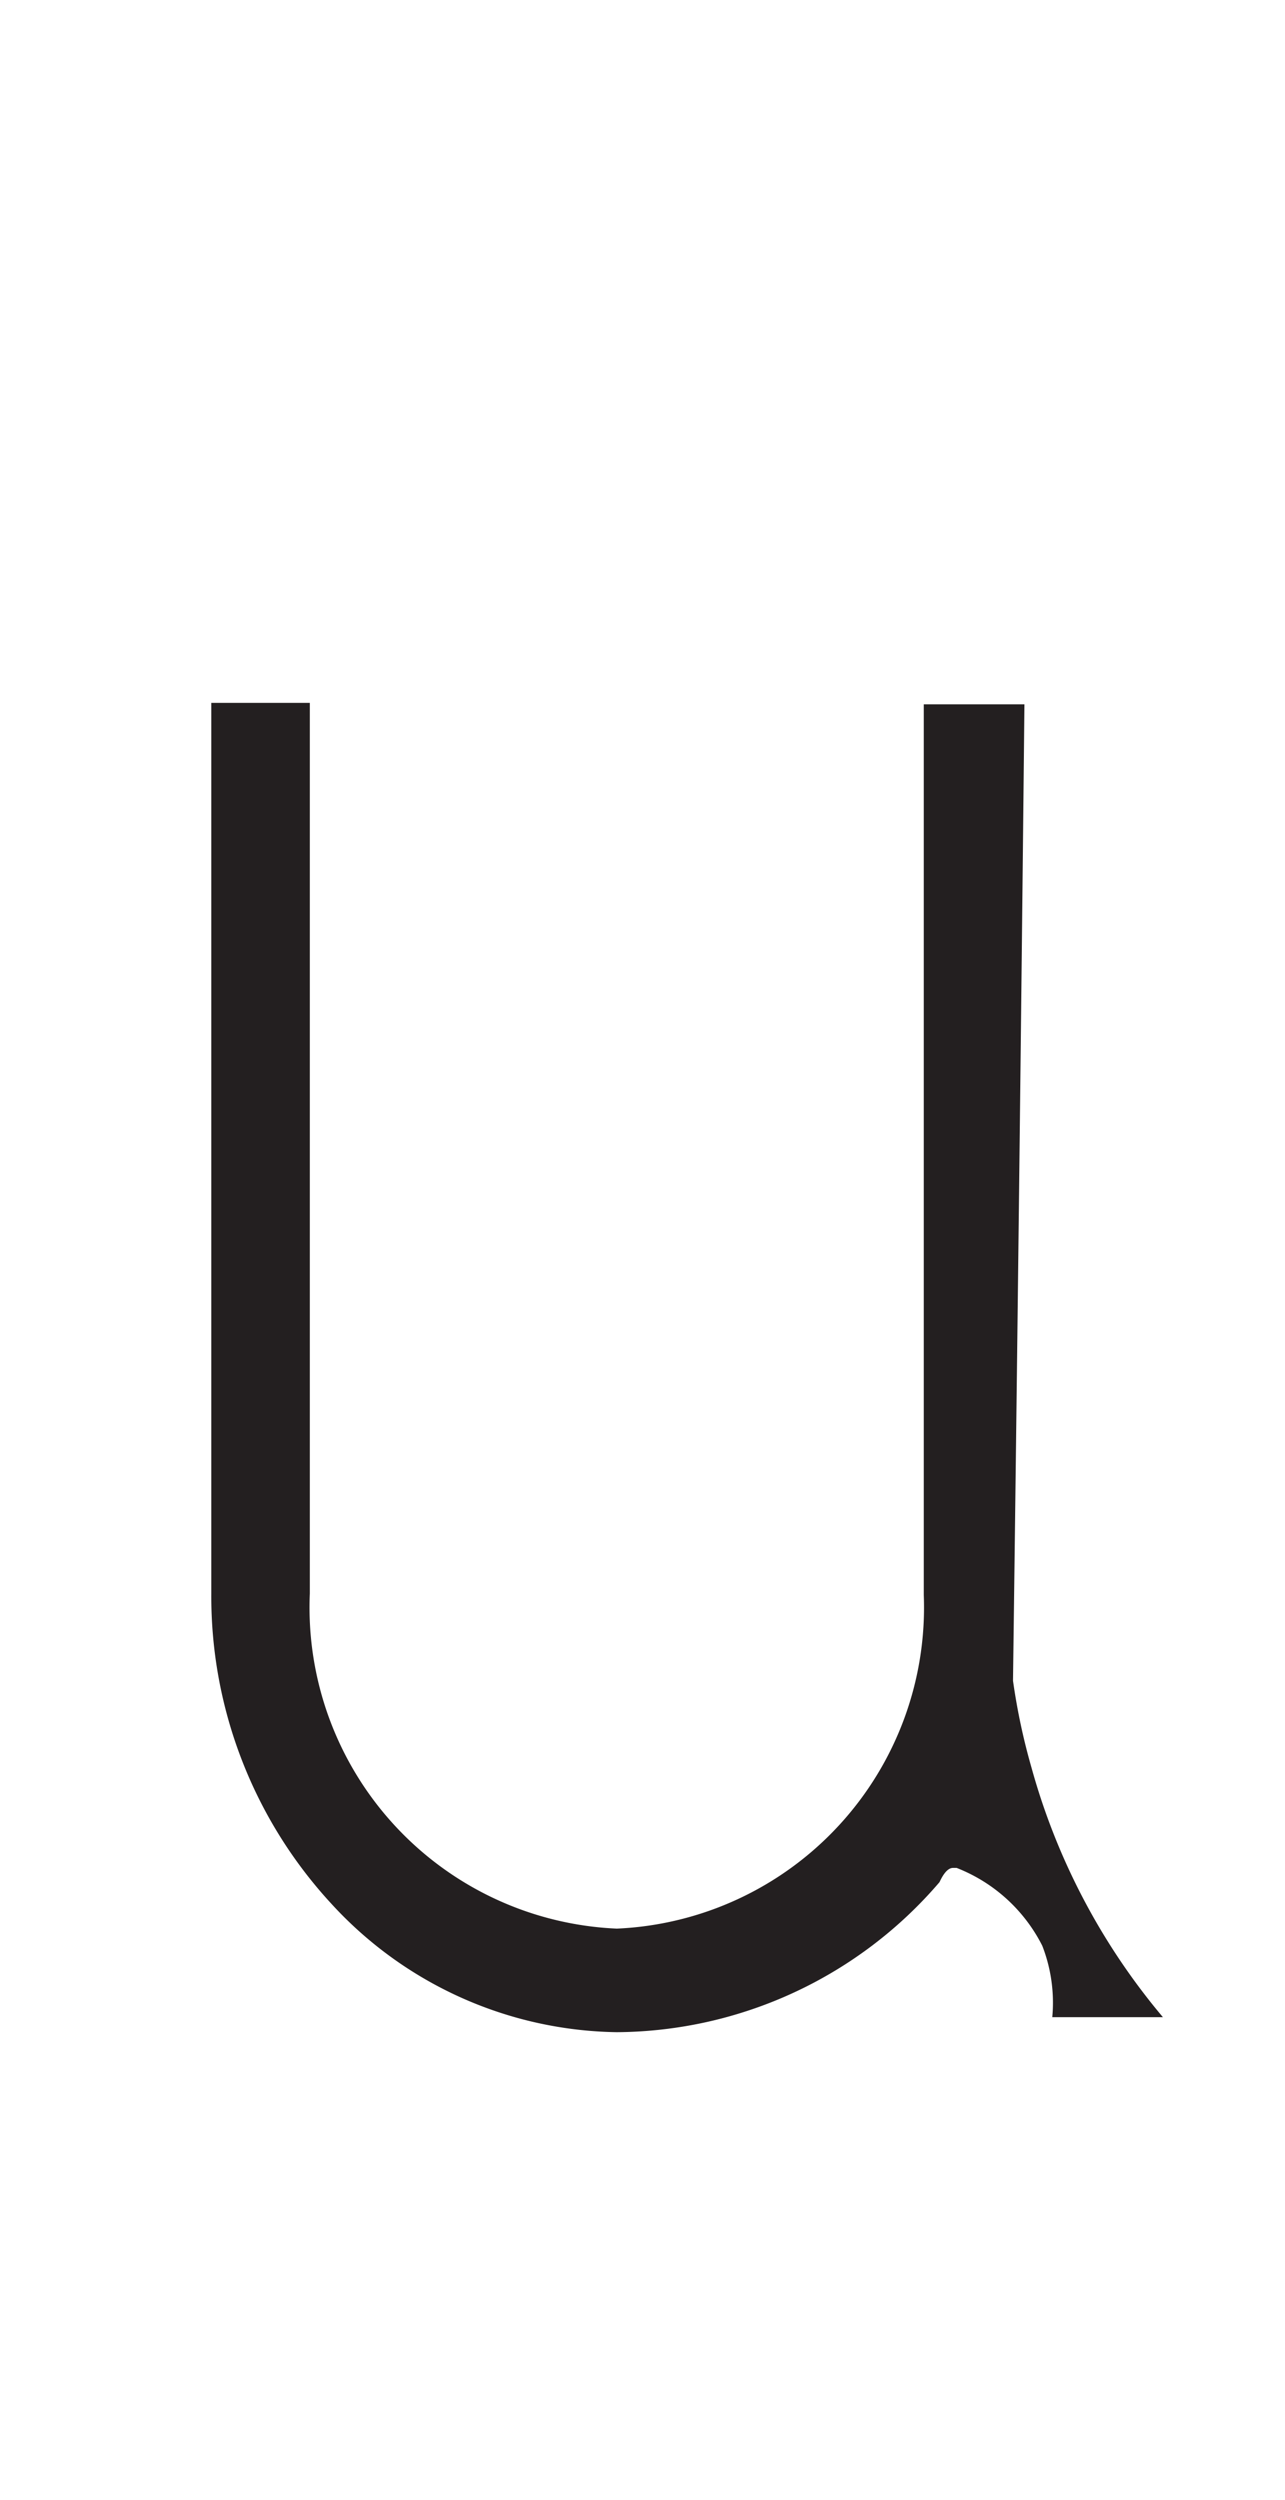 <svg xmlns="http://www.w3.org/2000/svg" viewBox="0 0 18 35"><defs><style>.a{fill:#231f20;}</style></defs><path class="a" d="M8.64,28.45a5.53,5.53,0,0,1-4-1.8,6.34,6.34,0,0,1-1.68-4.34V9.84H4.34V22.31A4.5,4.5,0,0,0,8.64,27a4.5,4.5,0,0,0,4.3-4.67V9.86h1.41q-.07,6.83-.16,13.67a8.93,8.93,0,0,0,.26,1.22,9.24,9.24,0,0,0,1.84,3.49l-1.55,0a2.2,2.2,0,0,0-.14-1,2.27,2.27,0,0,0-1.2-1.09h-.05c-.1,0-.17.16-.19.2A6,6,0,0,1,8.64,28.45Z"/></svg>